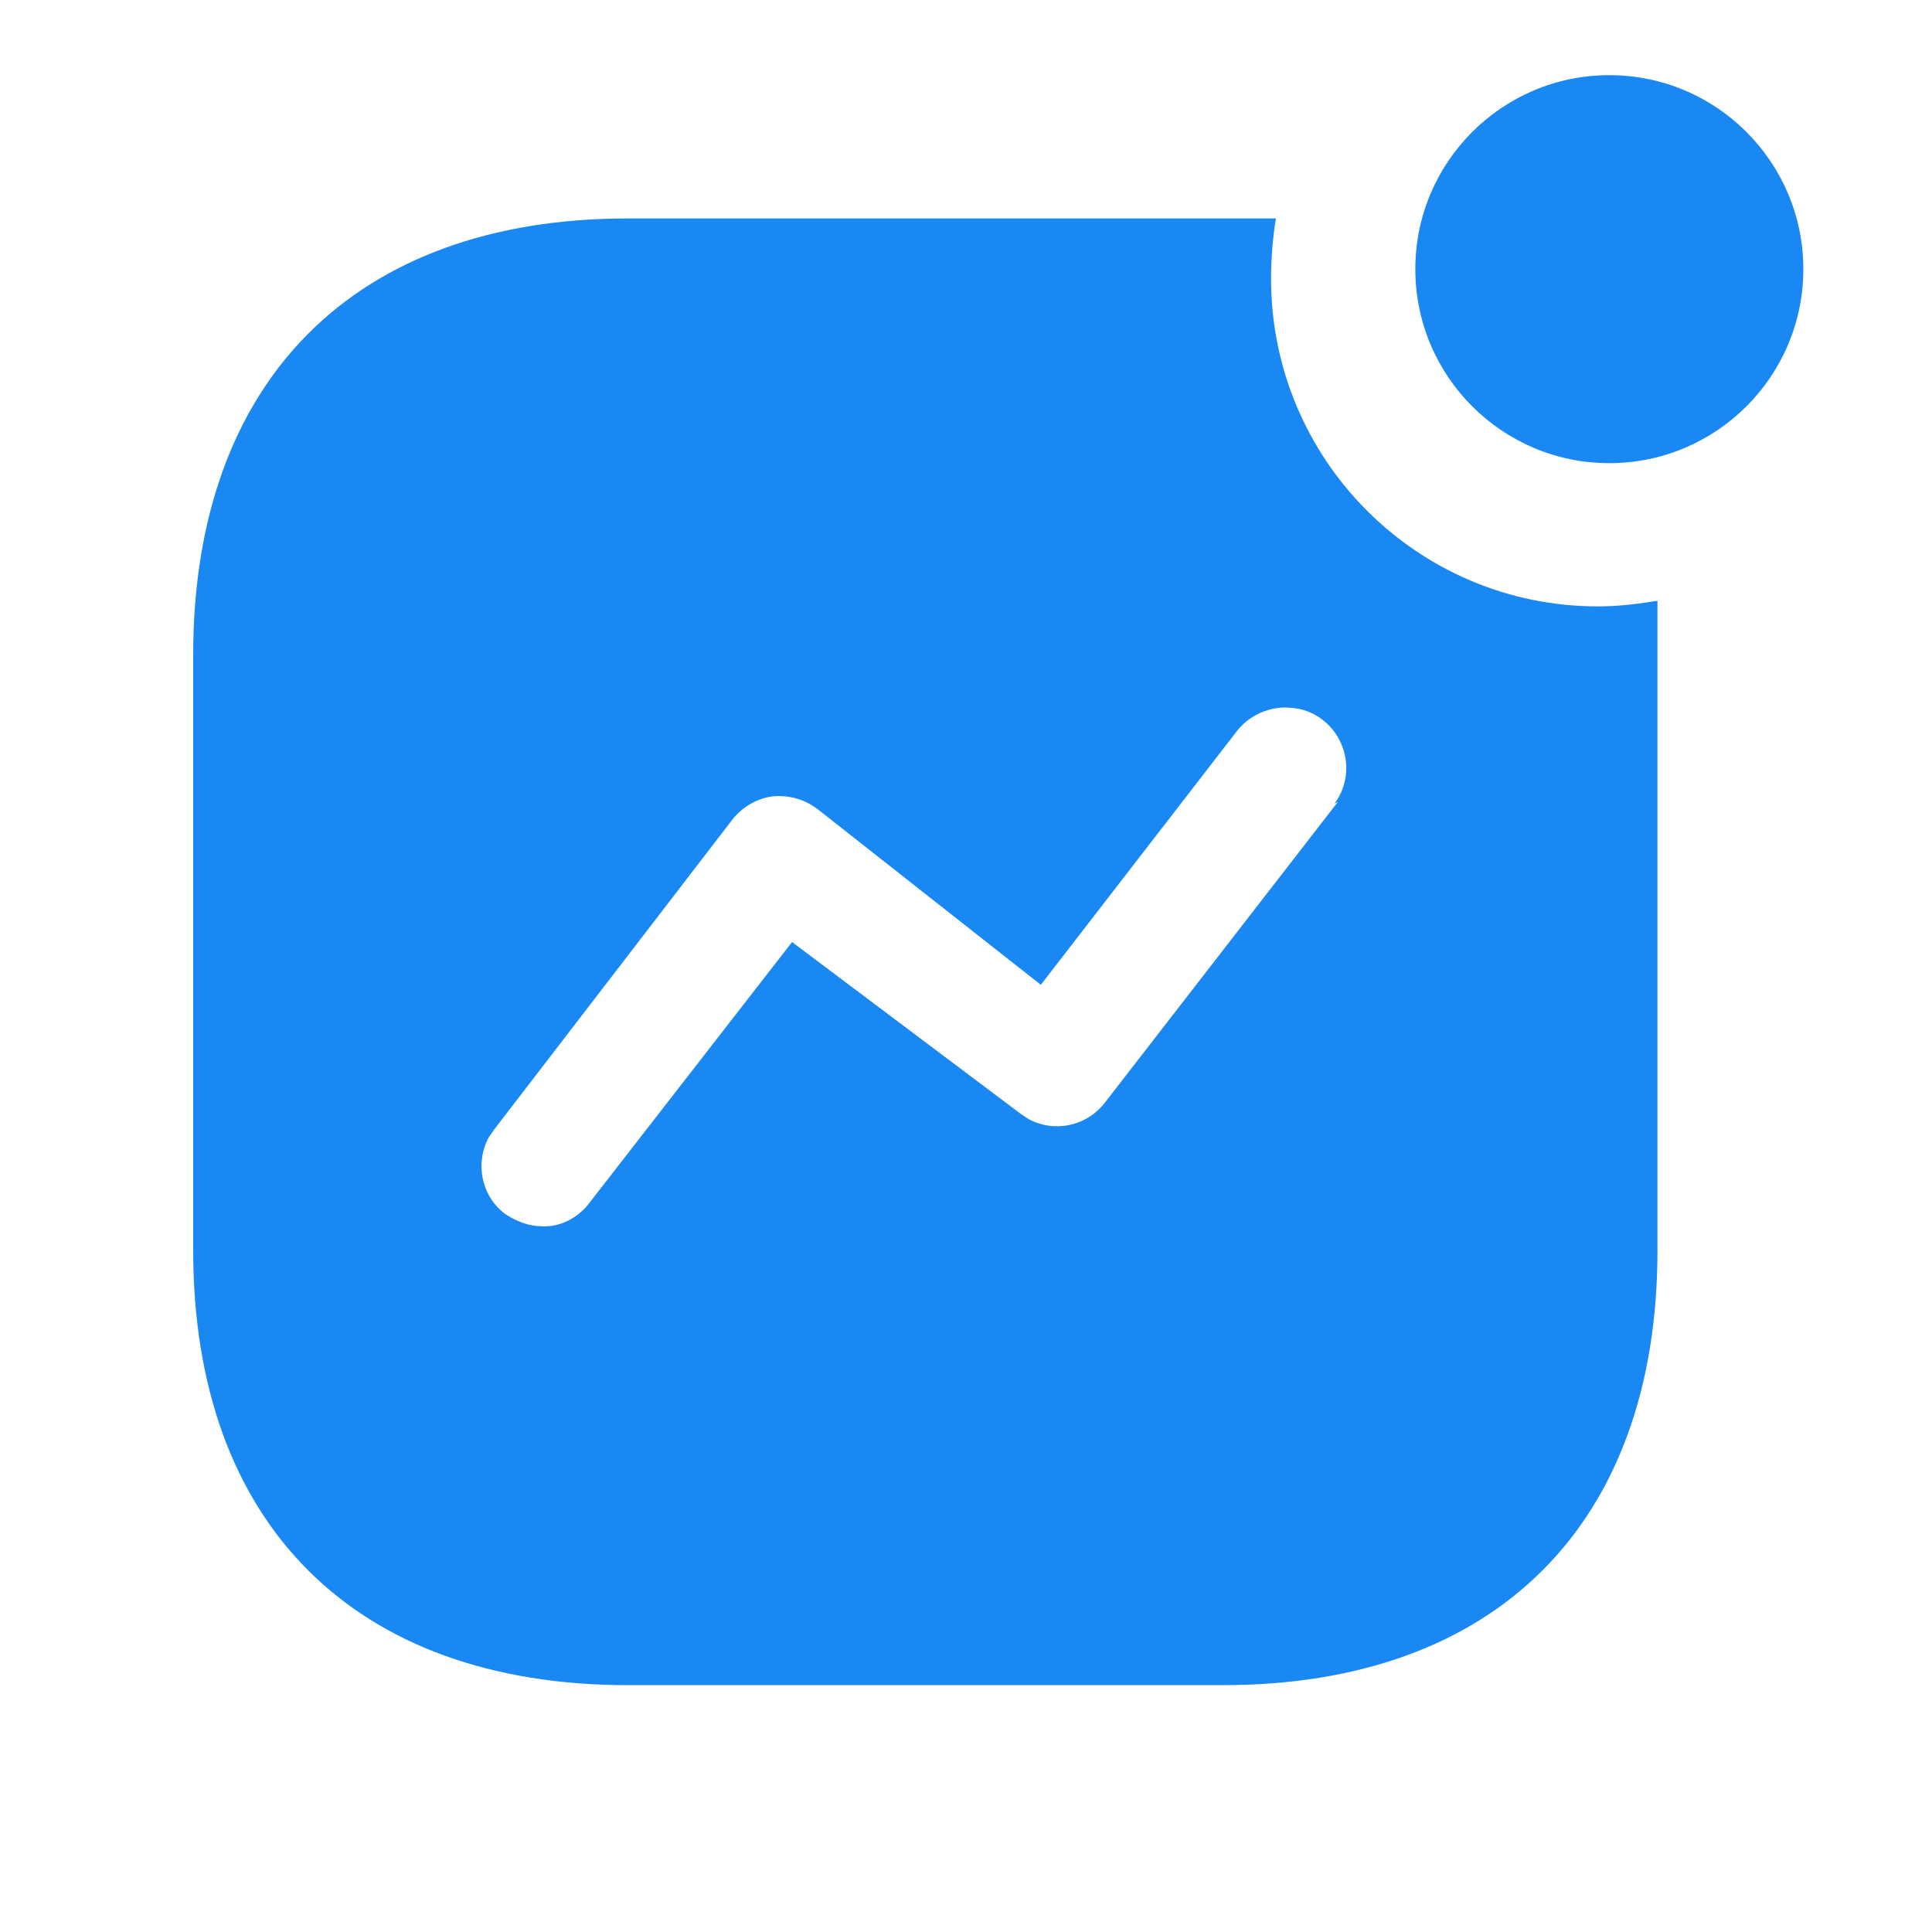 <svg viewBox="0 0 30 30" fill="none" xmlns="http://www.w3.org/2000/svg">
<path fill-rule="evenodd" clip-rule="evenodd" d="M21.977 4.179C21.977 2.517 23.327 1.167 24.989 1.167C26.652 1.167 28.002 2.517 28.002 4.179C28.002 5.842 26.652 7.192 24.989 7.192C23.327 7.192 21.977 5.842 21.977 4.179ZM17.161 17.116L20.773 12.454L20.723 12.479C20.923 12.204 20.961 11.854 20.823 11.542C20.687 11.229 20.386 11.017 20.062 10.992C19.724 10.954 19.387 11.104 19.186 11.379L16.162 15.292L12.699 12.567C12.486 12.404 12.236 12.341 11.986 12.367C11.737 12.404 11.512 12.541 11.361 12.741L7.662 17.554L7.586 17.667C7.374 18.066 7.474 18.578 7.849 18.854C8.024 18.967 8.211 19.042 8.424 19.042C8.712 19.054 8.986 18.903 9.161 18.667L12.299 14.628L15.861 17.304L15.973 17.378C16.373 17.591 16.873 17.492 17.161 17.116ZM19.812 3.392C19.762 3.705 19.737 4.017 19.737 4.33C19.737 7.142 22.012 9.416 24.812 9.416C25.125 9.416 25.425 9.379 25.737 9.329V19.416C25.737 23.654 23.237 26.167 18.987 26.167H9.751C5.5 26.167 3 23.654 3 19.416V10.167C3 5.917 5.5 3.392 9.751 3.392H19.812Z" fill="#1A88F3"/>
</svg>
